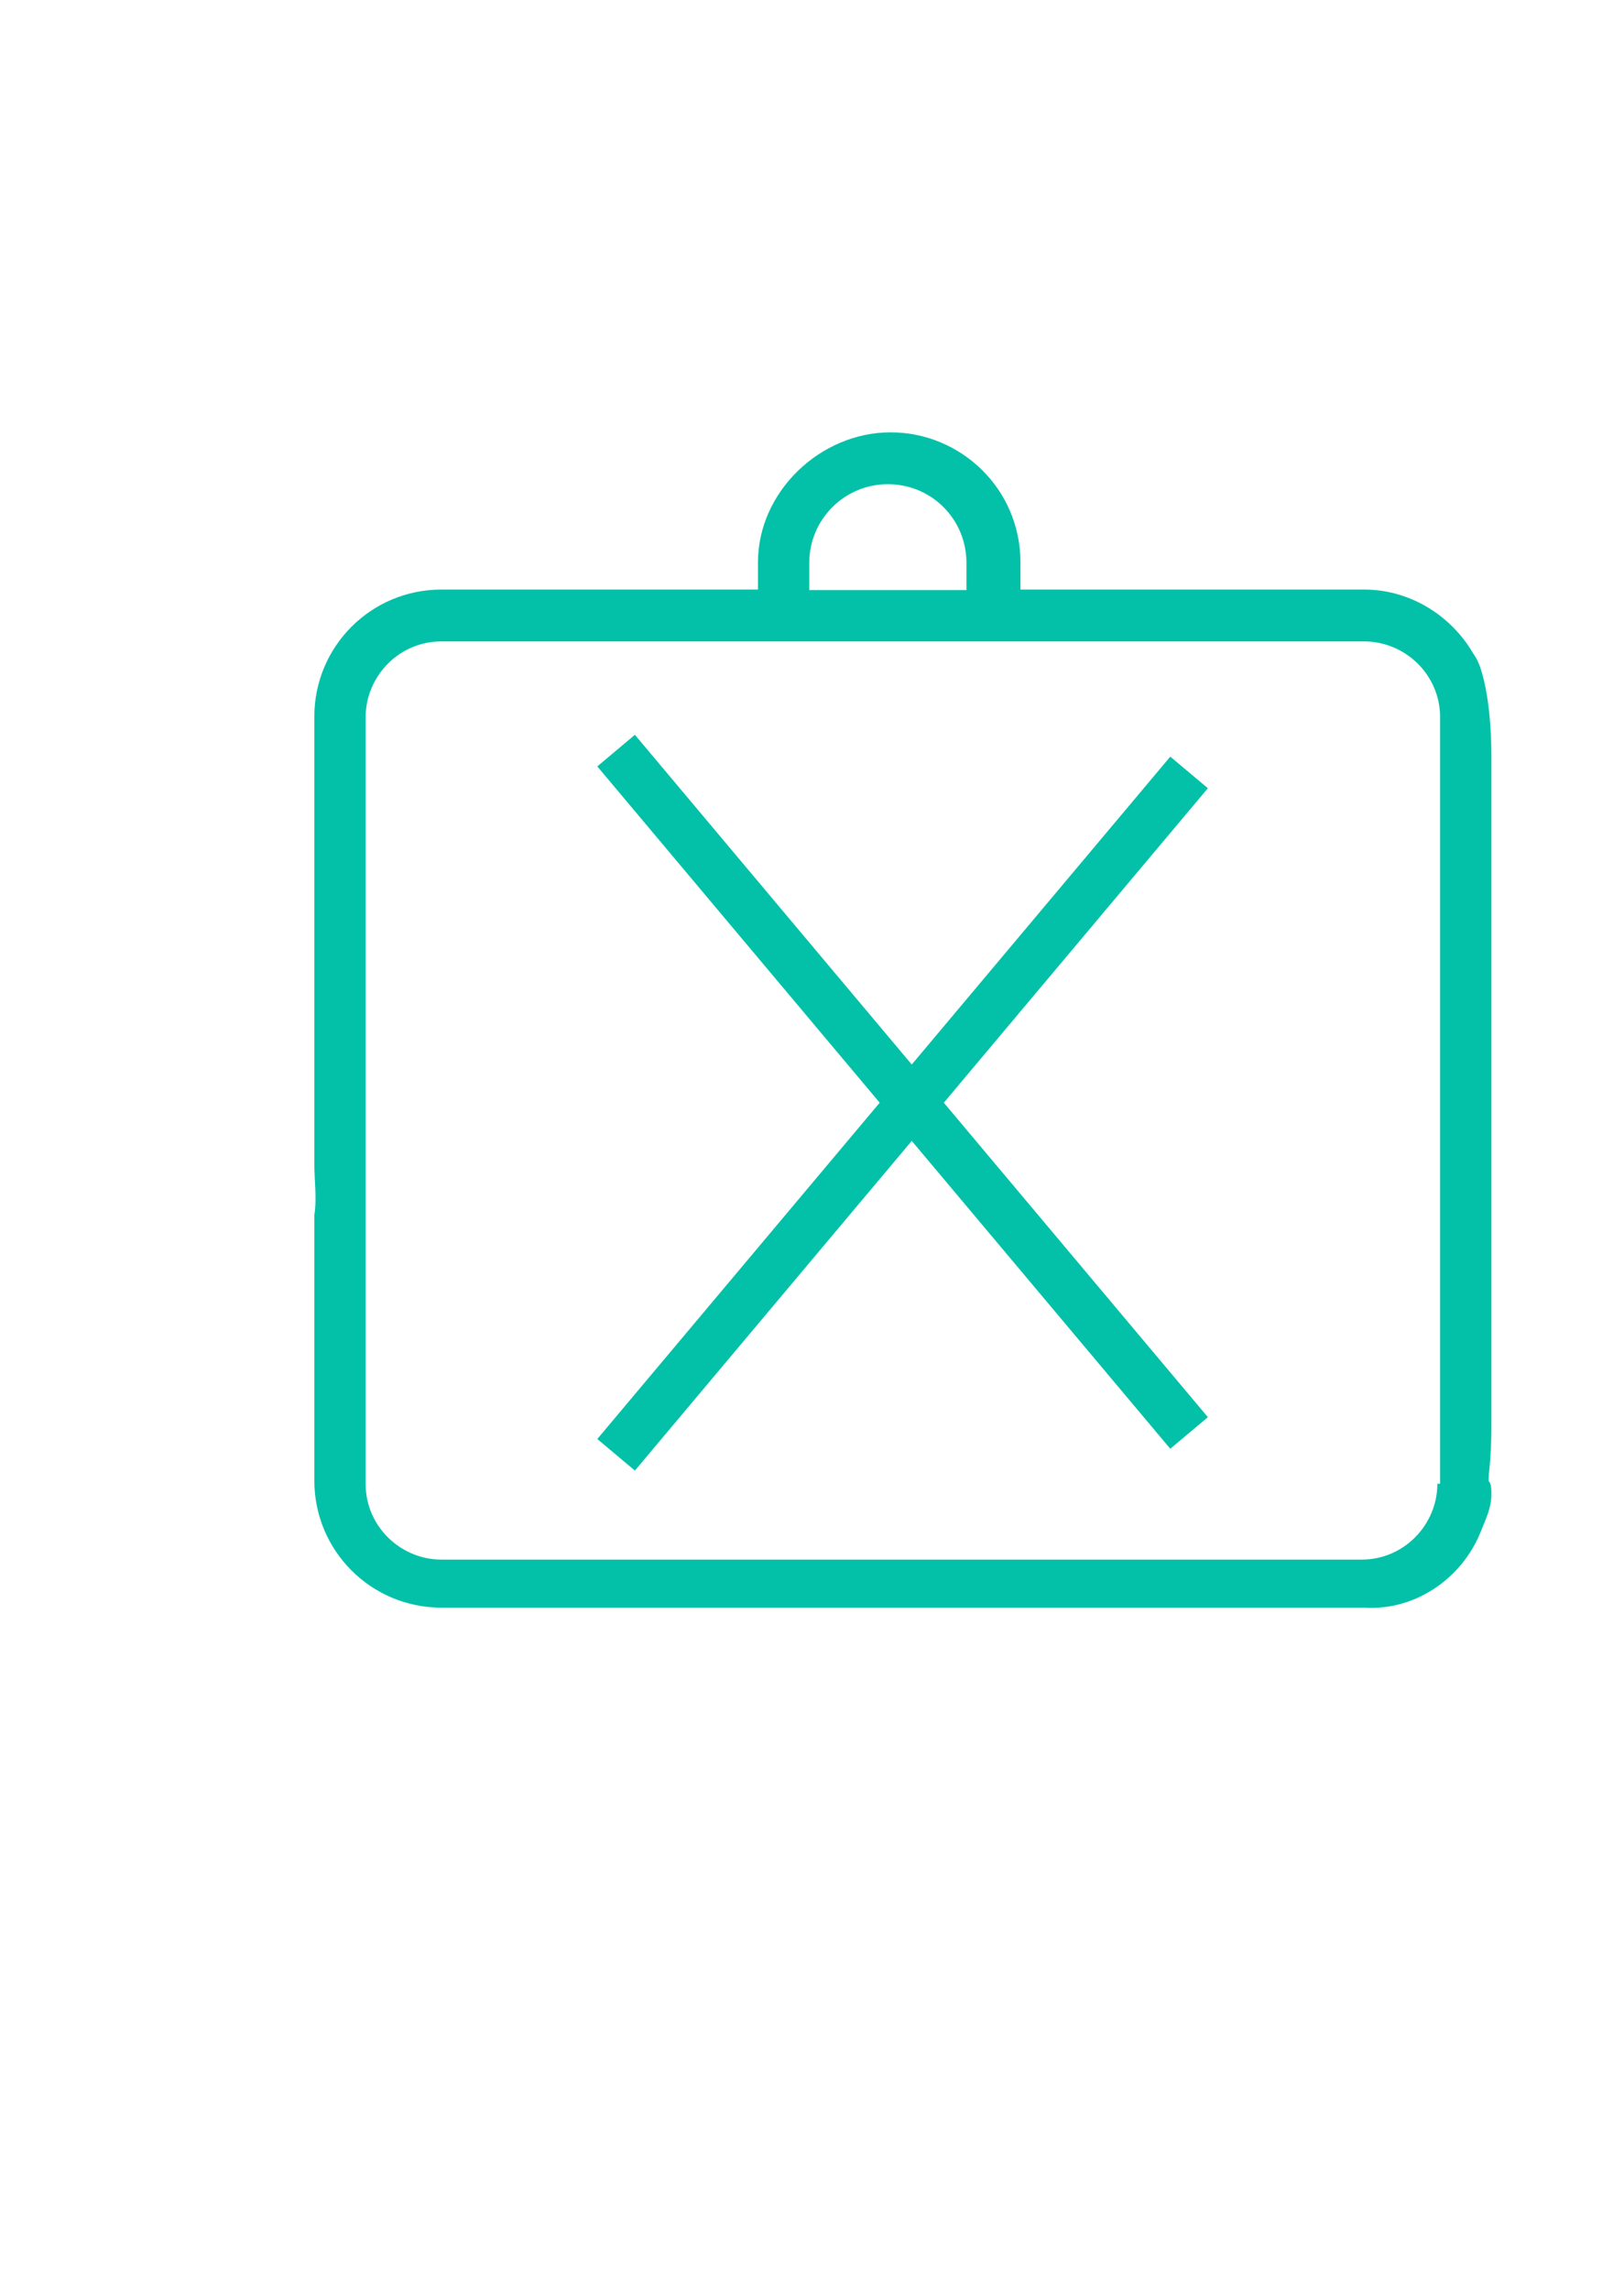 <svg xmlns="http://www.w3.org/2000/svg" viewBox="0 0 297.6 419.5"><path fill="#03C1A8" d="M271.3 280.7c1-2.5 2-4.5 2-6.9 0-1 0-2-.5-2.5v-4.5c0-1.5-.5-3.5-.5-5 0-1 0-2 .5-3V249c-2-2.5-2-5.5-.5-8.4.5-1 .5-4.5.5-6.4v-62.7c0-2-.5-4 0-6.4v-29.8c-1.5-3-1.5-6-1-9.4 0-1-.5-2.5-.5-3.5-3.5-8.4-11.9-14.4-21.3-14.4h-63v-5c0-13.4-10.9-23.8-23.8-23.8s-24.3 10.9-24.3 23.8v5h-58c-12.9 0-23.3 10.4-23.3 23.3v81.9c0 3 .5 6.4 0 9.4v48.6c0 12.9 10.4 23.3 23.3 23.3H250c9.4.6 17.9-5.4 21.3-13.8zm-123-177.6c0-7.9 6.4-14.4 14.4-14.4s14.4 6.4 14.4 14.4v5h-28.8v-5zm115.1 168.7c0 7.4-6 13.9-13.9 13.9H80.9c-7.4 0-13.9-6-13.9-13.9V131.4c0-7.4 6-13.9 13.9-13.9H250c7.4 0 13.9 6 13.9 13.9v140.4h-.5z"/><path fill="#03C1A8" d="M273.3 261.4c0 10.9-2 19.3-4.5 19.3s-4.5-8.9-4.5-19.3v-123c0-10.9 2-19.3 4.5-19.3s4.5 8.9 4.5 19.3v123z"/><path d="M112.9 137.5l105 125m0-121l-105 125" fill="#03C1A8" stroke="#03C1A8" stroke-width="9" stroke-miterlimit="10"/></svg>